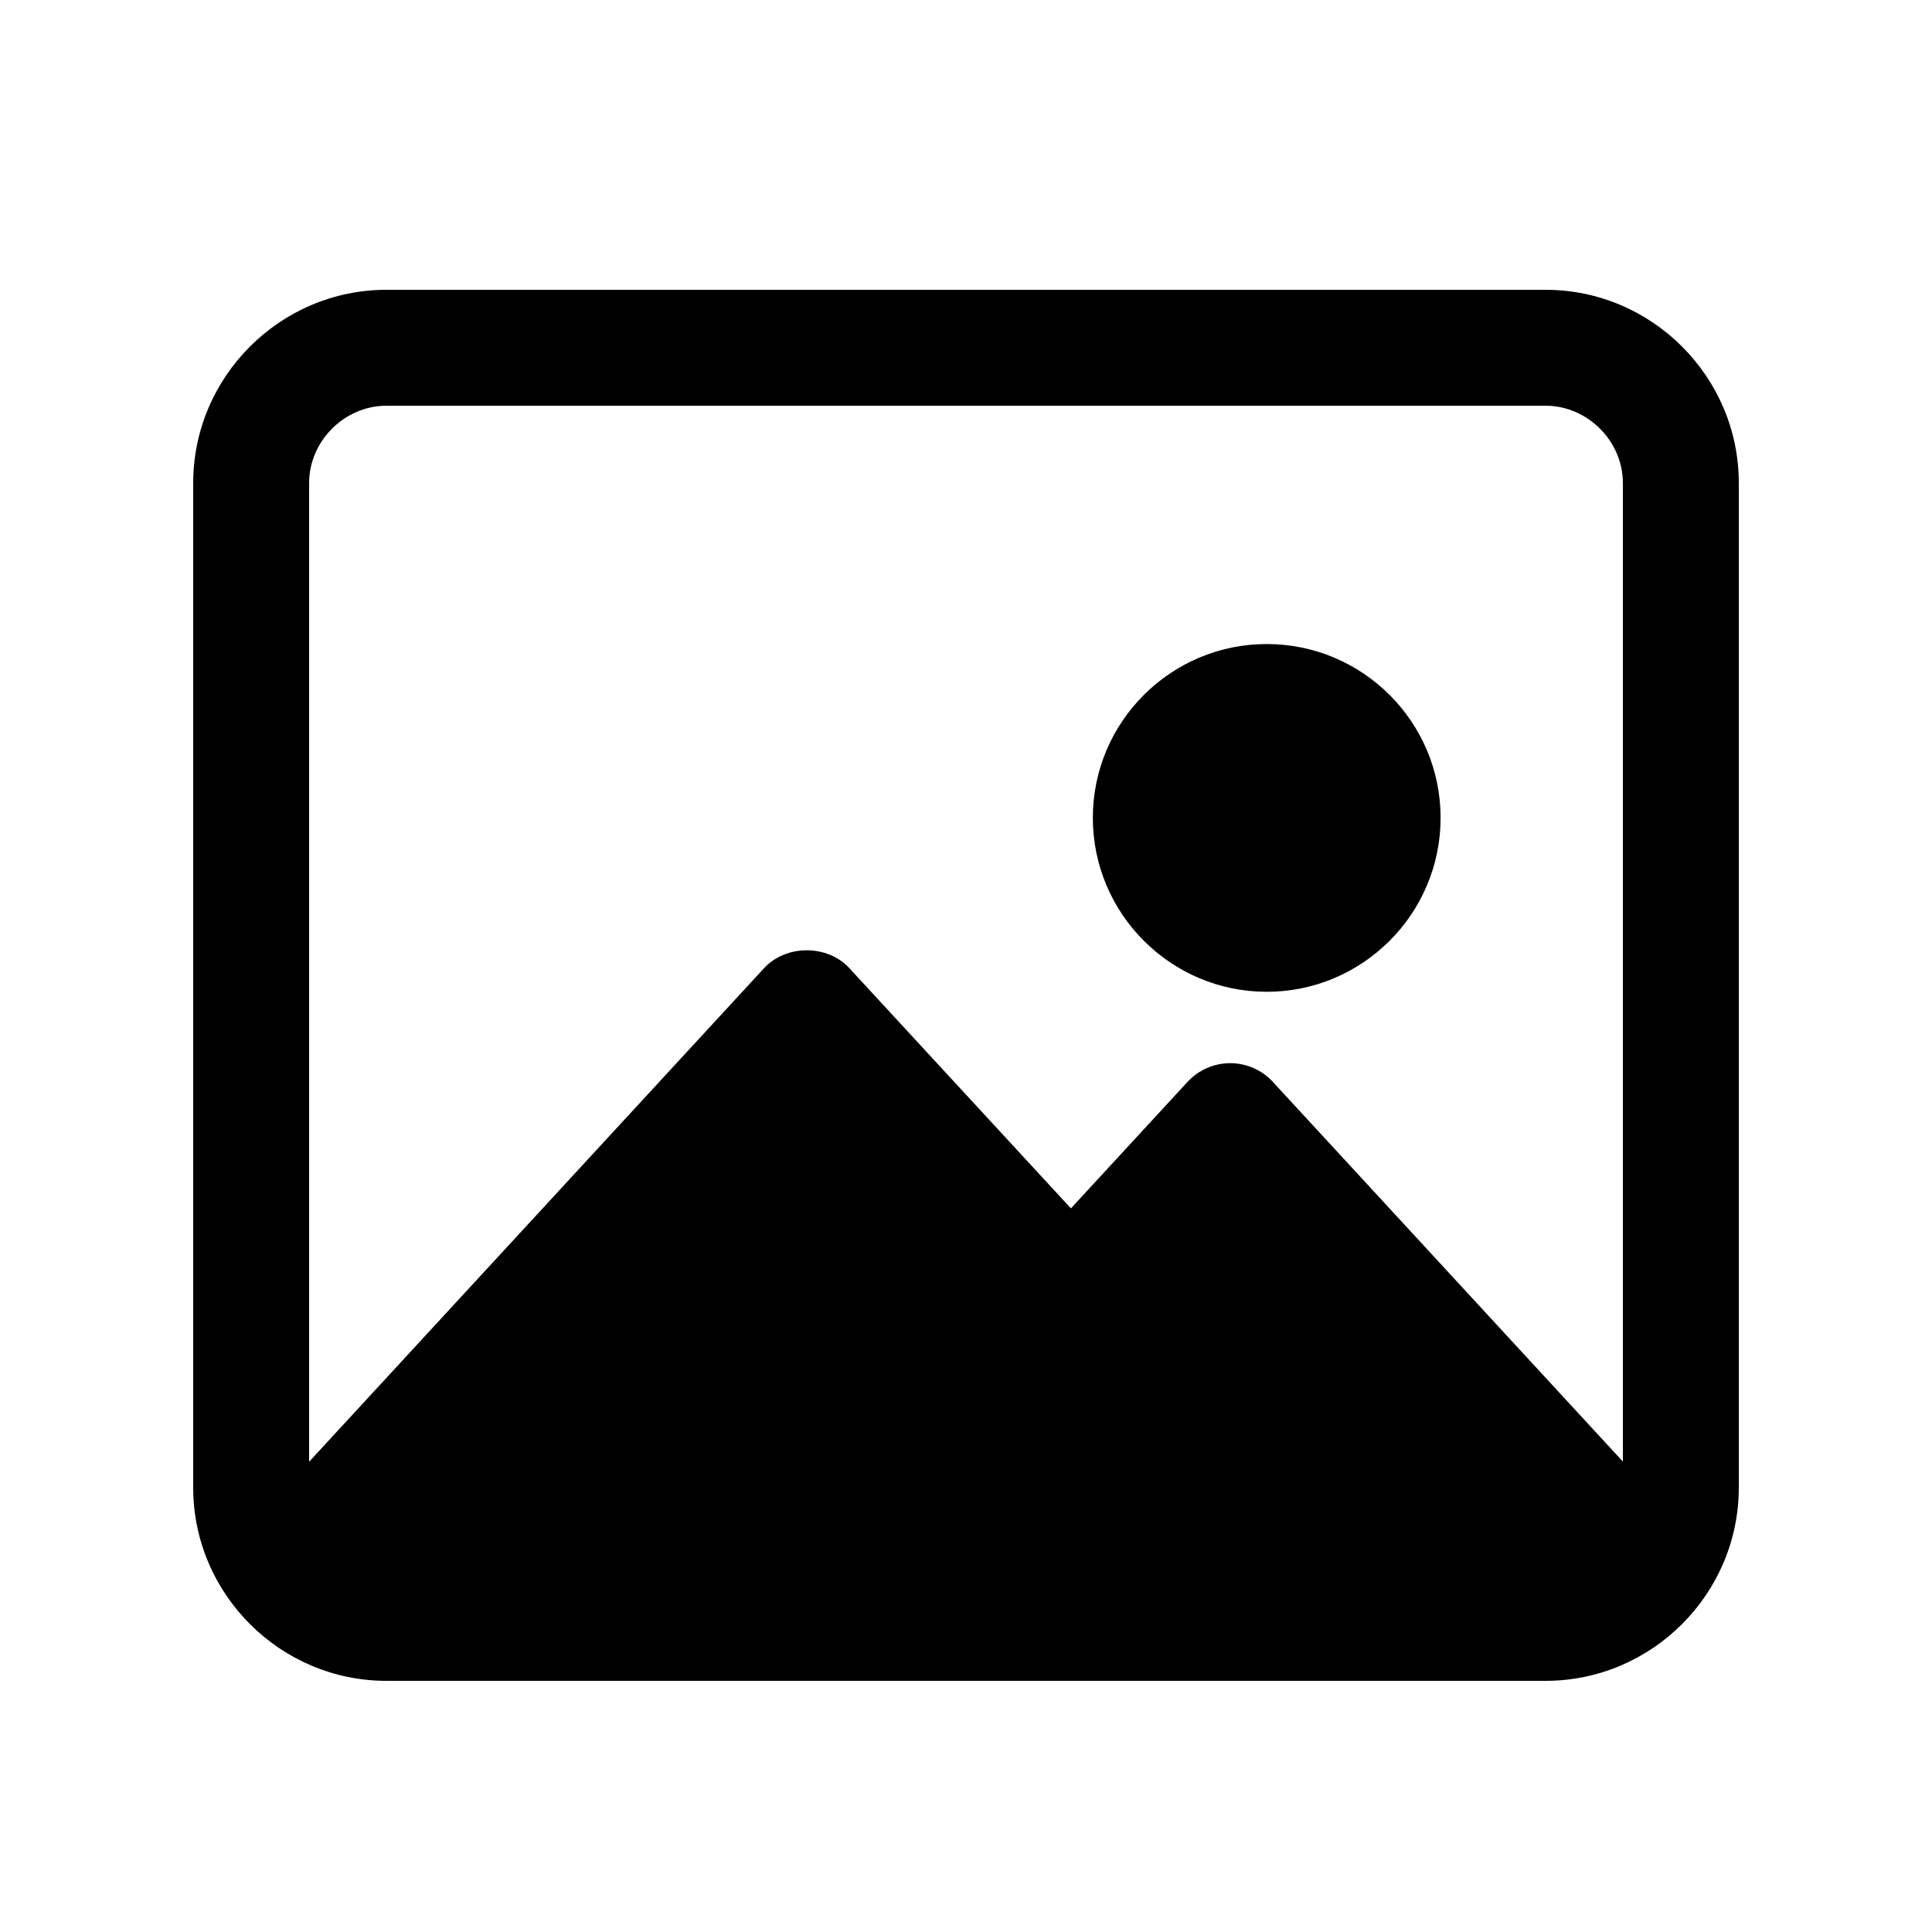 <svg xmlns="http://www.w3.org/2000/svg" viewBox="0 0 20 20">
    <path fill="#000" fill-rule="evenodd" d="M16,3 L4,3 C2.9,3 2,3.9 2,5 L2,15.4 C2,16.5 2.9,17.4 4,17.4 L16,17.4 C17.1,17.4 18,16.5 18,15.4 L18,5 C18,3.9 17.1,3 16,3 L16,3 Z M4,4.2 L16,4.2 C16.434,4.2 16.8,4.566 16.8,5 L16.8,15.13 L13.176,11.199 C13.063,11.076 12.902,11.006 12.735,11.006 C12.568,11.006 12.407,11.076 12.294,11.199 L11.086,12.509 L8.792,10.022 C8.566,9.776 8.137,9.776 7.91,10.022 L3.2,15.132 L3.2,5 C3.2,4.566 3.566,4.2 4,4.2 L4,4.2 Z M13.113,10.267 C14.106,10.267 14.913,9.459 14.913,8.466 C14.913,7.473 14.106,6.667 13.113,6.667 C12.121,6.667 11.313,7.473 11.313,8.466 C11.313,9.459 12.121,10.267 13.113,10.267 L13.113,10.267 Z"/>
</svg>
